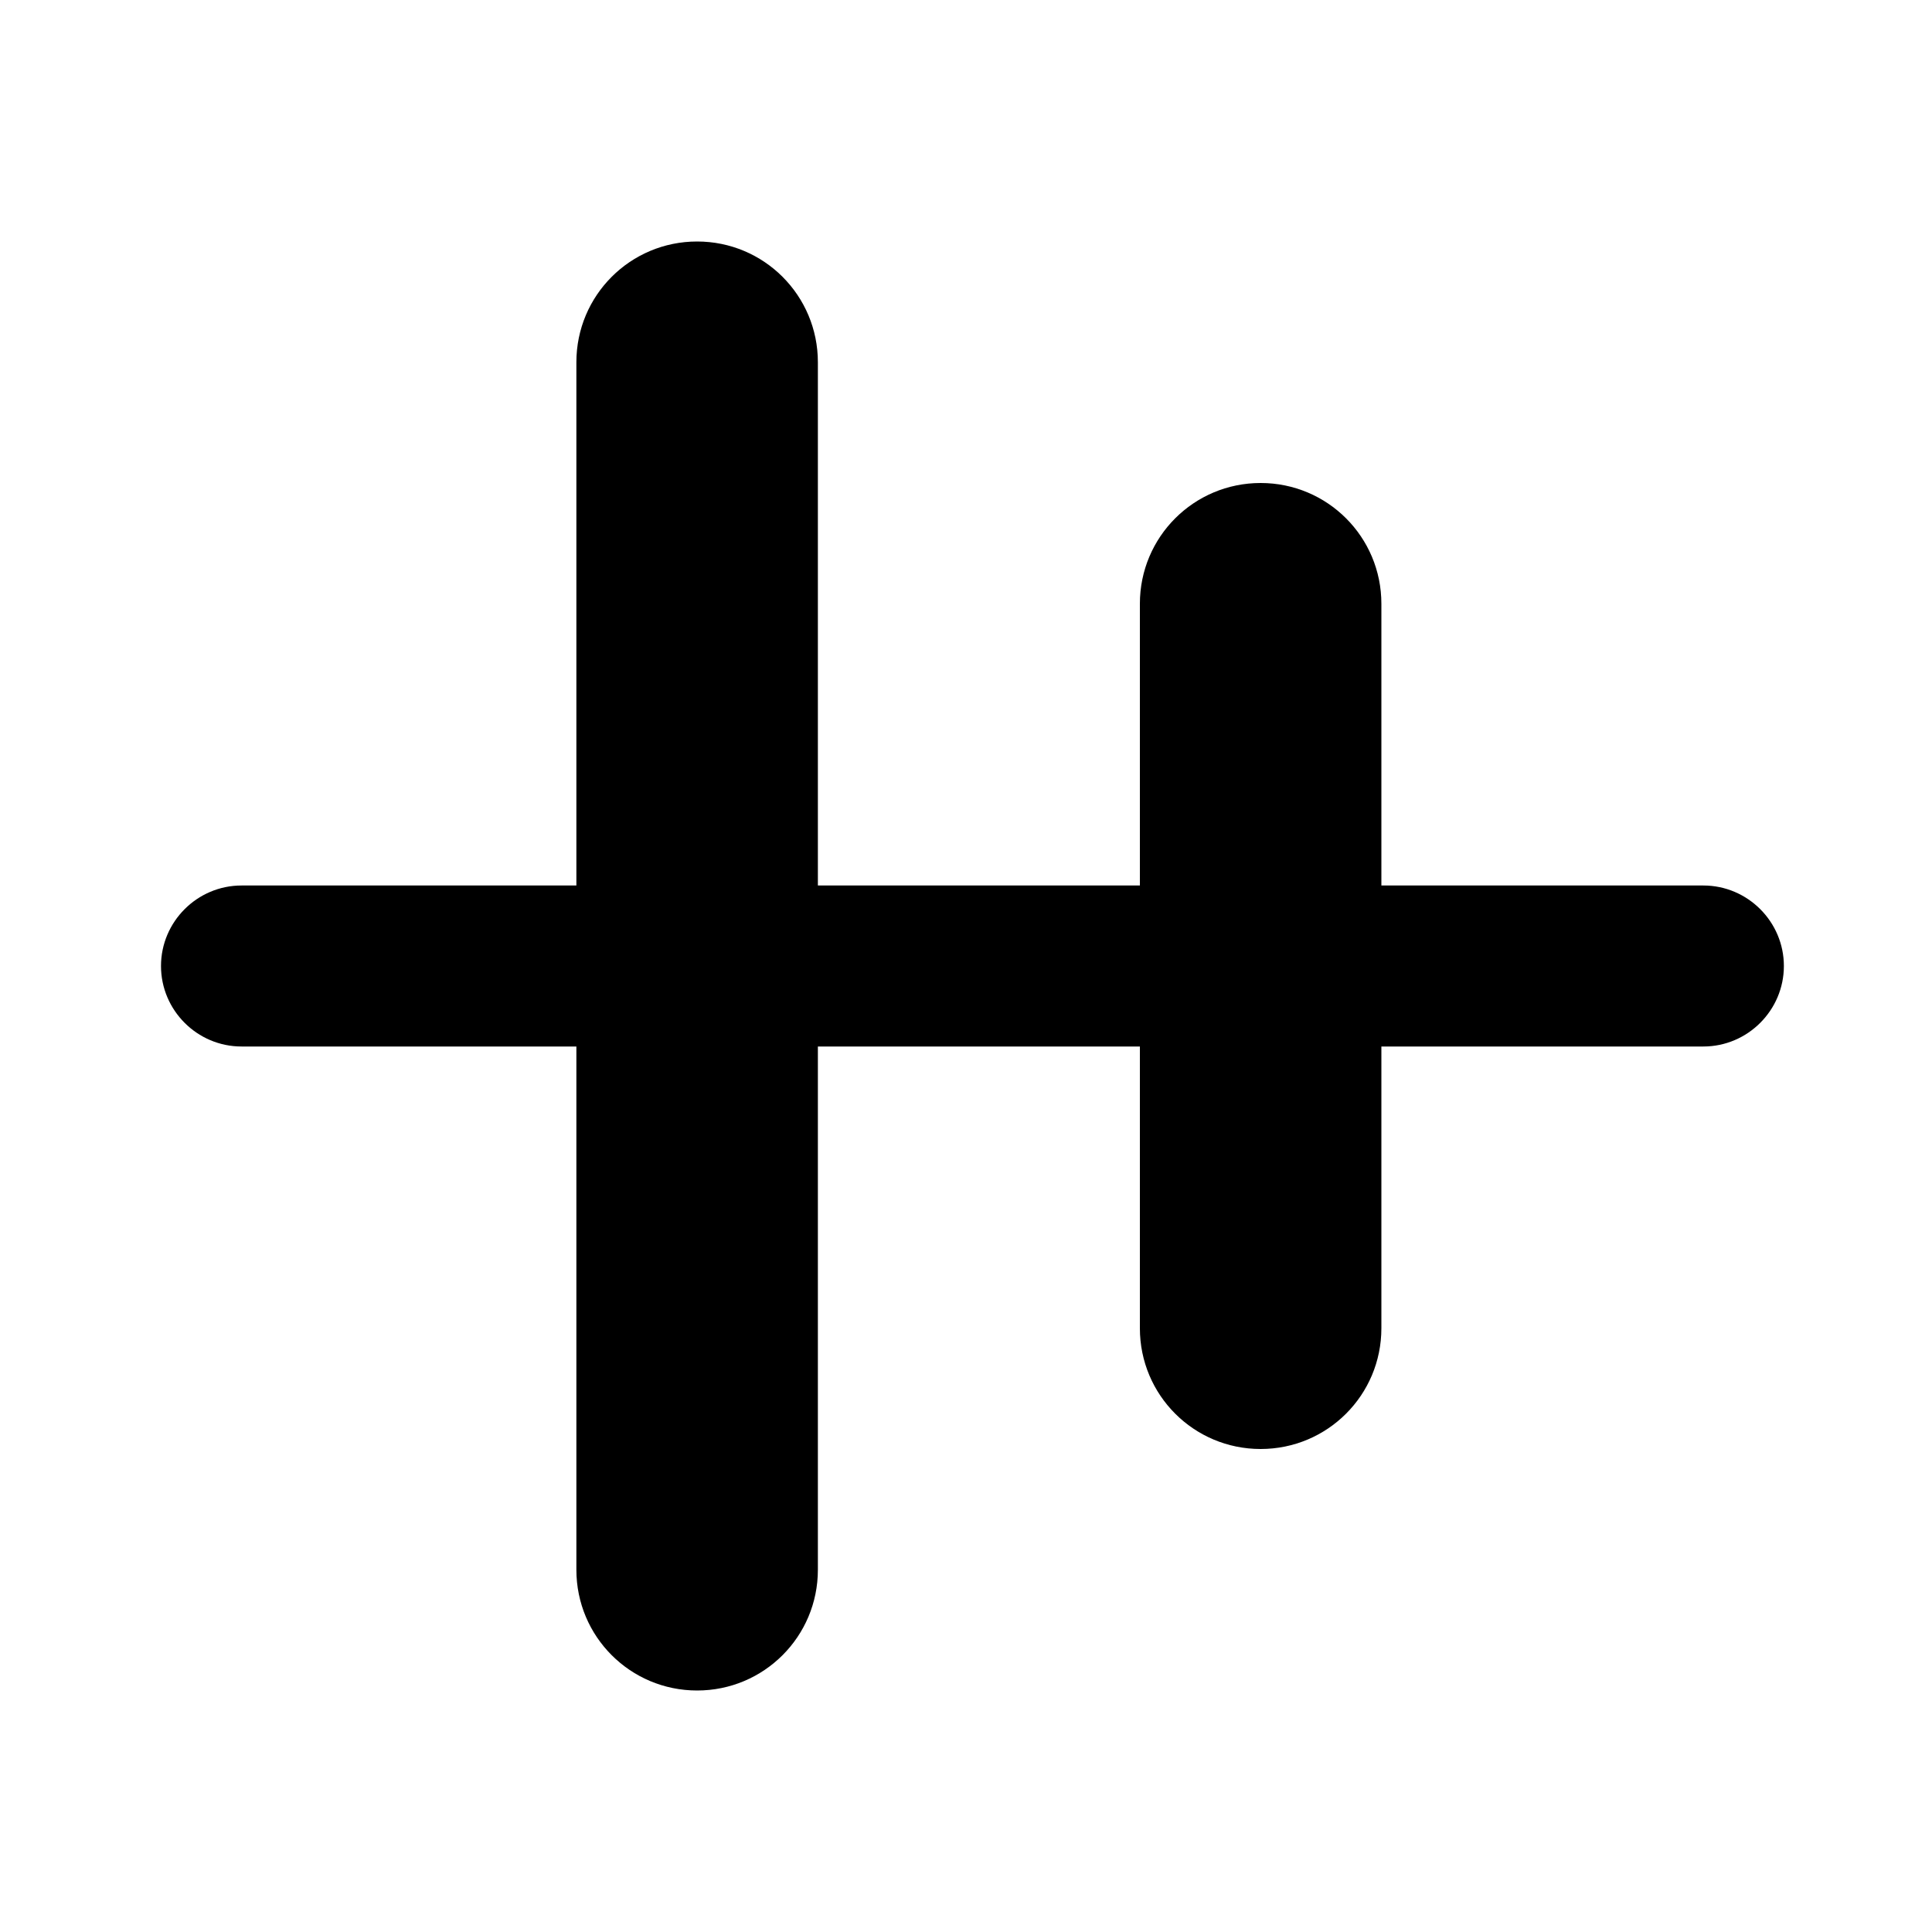 <svg width="24" height="24" viewBox="0 0 24 24" fill="none" xmlns="http://www.w3.org/2000/svg">
<path d="M21.16 11H17.16V7.5C17.16 6.67 16.49 6 15.66 6C14.83 6 14.16 6.67 14.16 7.5V11H10.16V4.5C10.16 3.67 9.49 3 8.66 3C7.83 3 7.16 3.67 7.16 4.5V11H3C2.45 11 2 11.45 2 12C2 12.55 2.45 13 3 13H7.16V19.5C7.16 20.33 7.83 21 8.66 21C9.49 21 10.16 20.33 10.16 19.5V13H14.16V16.5C14.16 17.33 14.83 18 15.66 18C16.49 18 17.16 17.33 17.16 16.5V13H21.16C21.71 13 22.16 12.55 22.16 12C22.16 11.45 21.71 11 21.16 11Z" fill="black"/>
</svg>
